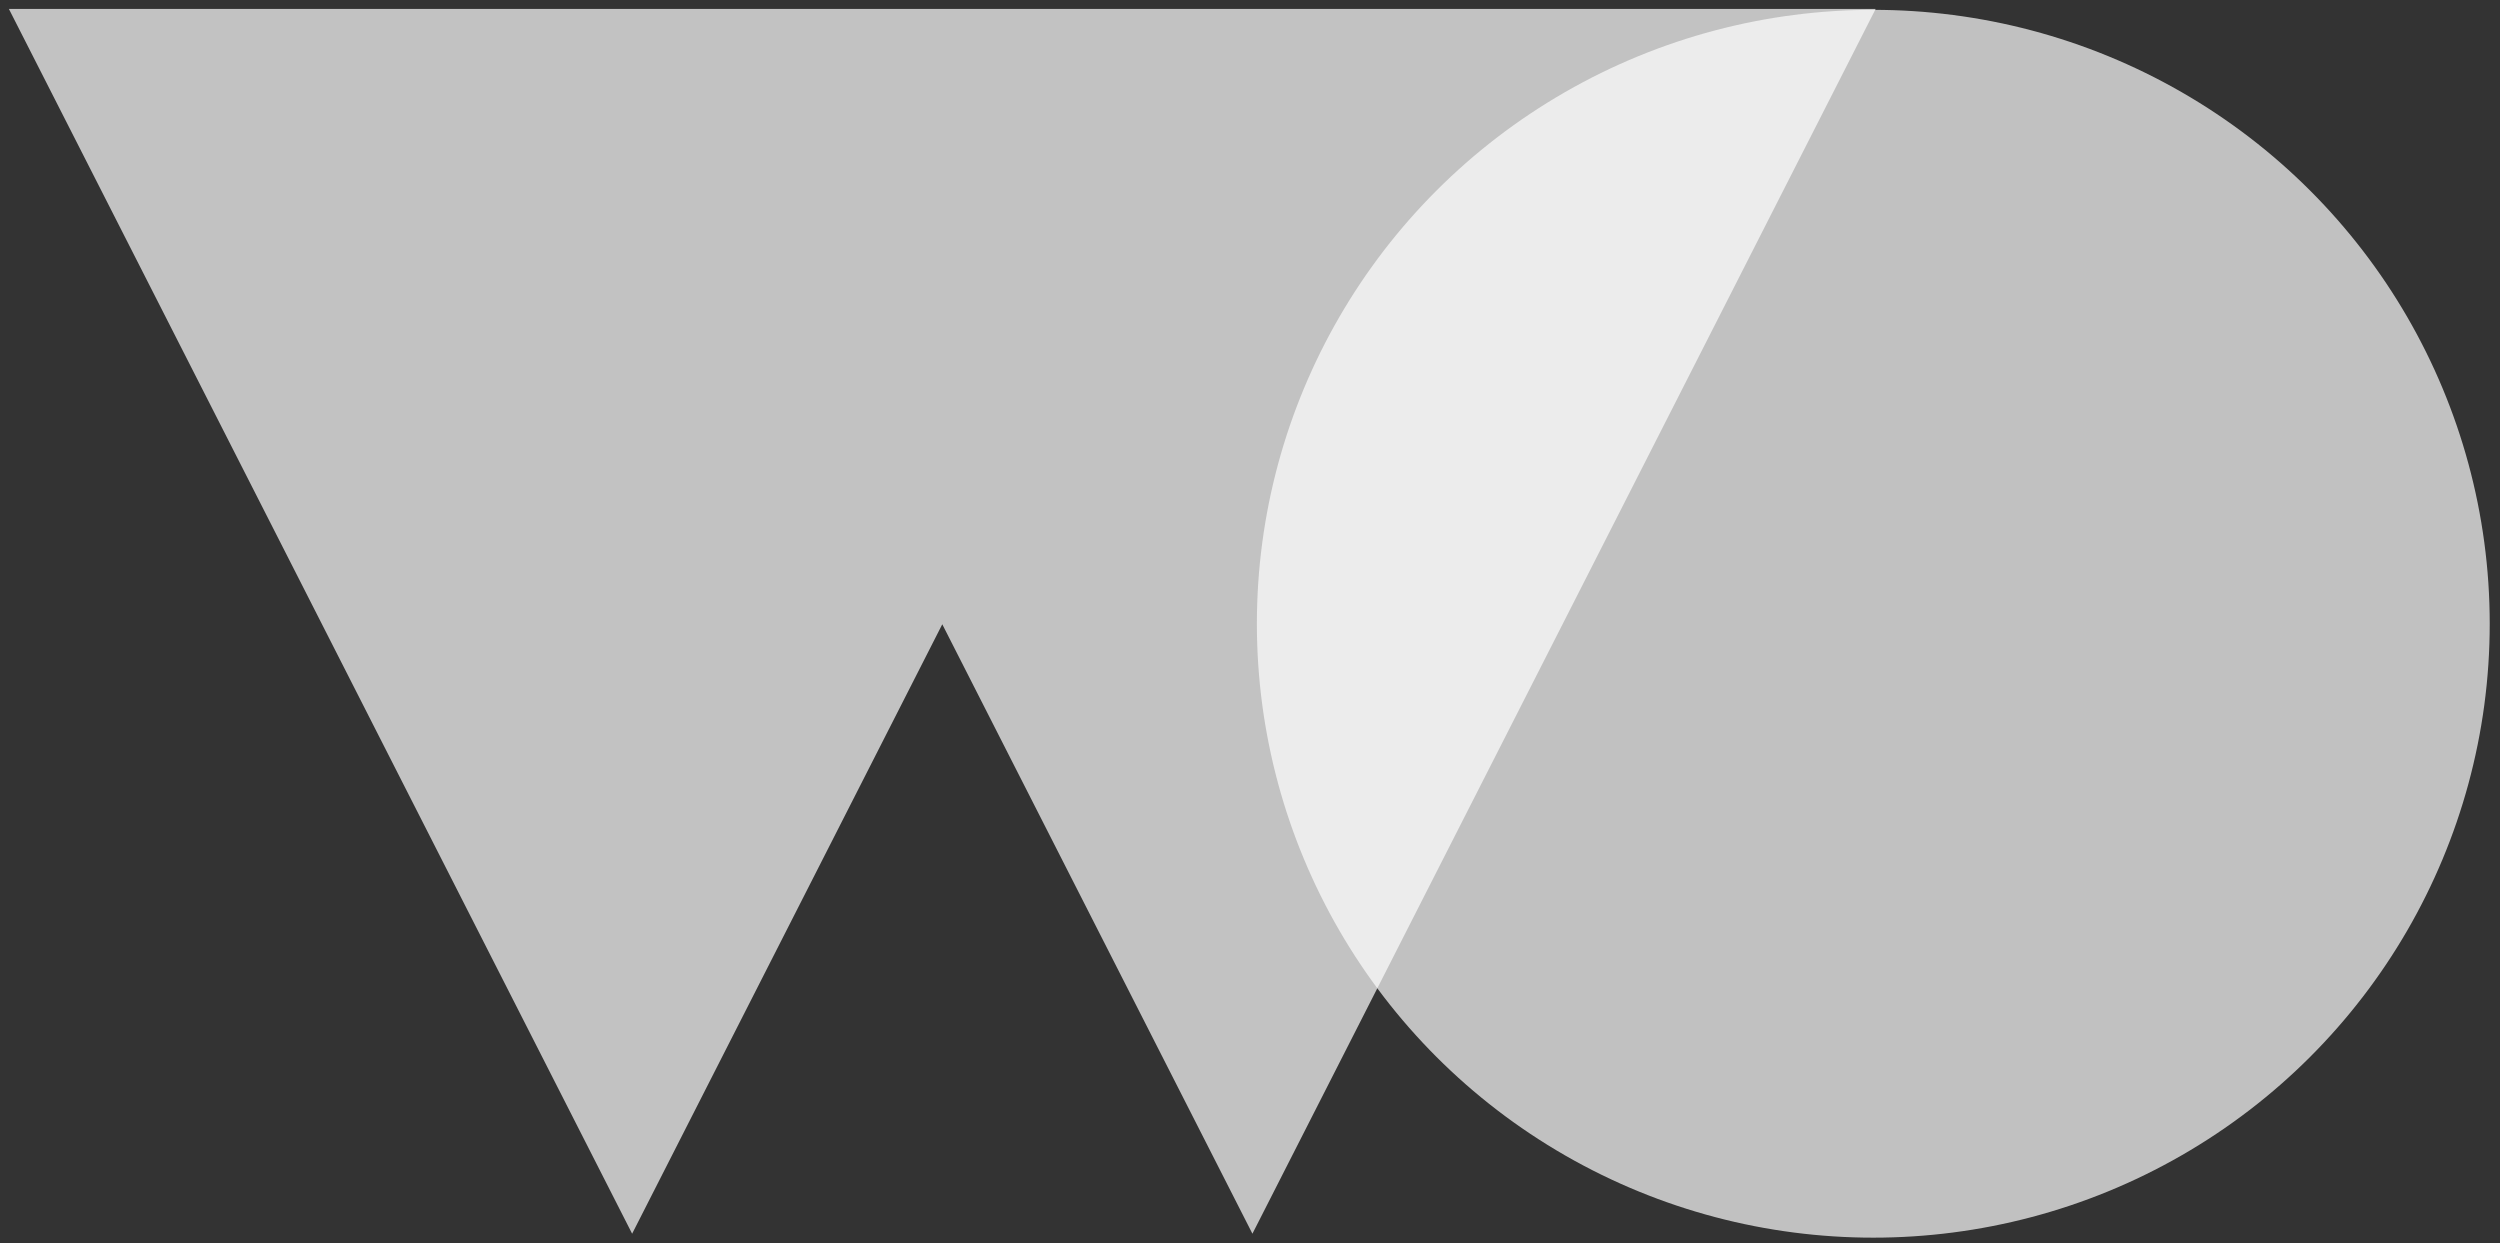 <?xml version="1.0" encoding="UTF-8" standalone="no"?>
<!DOCTYPE svg PUBLIC "-//W3C//DTD SVG 1.1//EN" "http://www.w3.org/Graphics/SVG/1.1/DTD/svg11.dtd">
<svg width="100%" height="100%" viewBox="0 0 189 94" version="1.1" xmlns="http://www.w3.org/2000/svg" xmlns:xlink="http://www.w3.org/1999/xlink" xml:space="preserve" xmlns:serif="http://www.serif.com/" style="fill-rule:evenodd;clip-rule:evenodd;stroke-linejoin:round;stroke-miterlimit:2;">
    <rect x="0" y="0" width="189" height="94" fill="#333333" stroke="none"/>
    <g transform="matrix(1,0,0,1,-163,-693)">
        <g>
            <g transform="matrix(0.516,0,0,0.507,-440.274,502.341)">
                <path d="M1443.94,377.39L1352.63,560.015L1307.19,469.141L1261.75,560.015L1170.44,377.39L1443.94,377.39Z" style="fill:white;fill-opacity:0.7;"/>
            </g>
            <g transform="matrix(0.245,0,0,0.244,160.795,628.987)">
                <circle cx="587.047" cy="455.609" r="190.21" style="fill:rgb(254,254,254);fill-opacity:0.7;"/>
            </g>
        </g>
    </g>
</svg>
